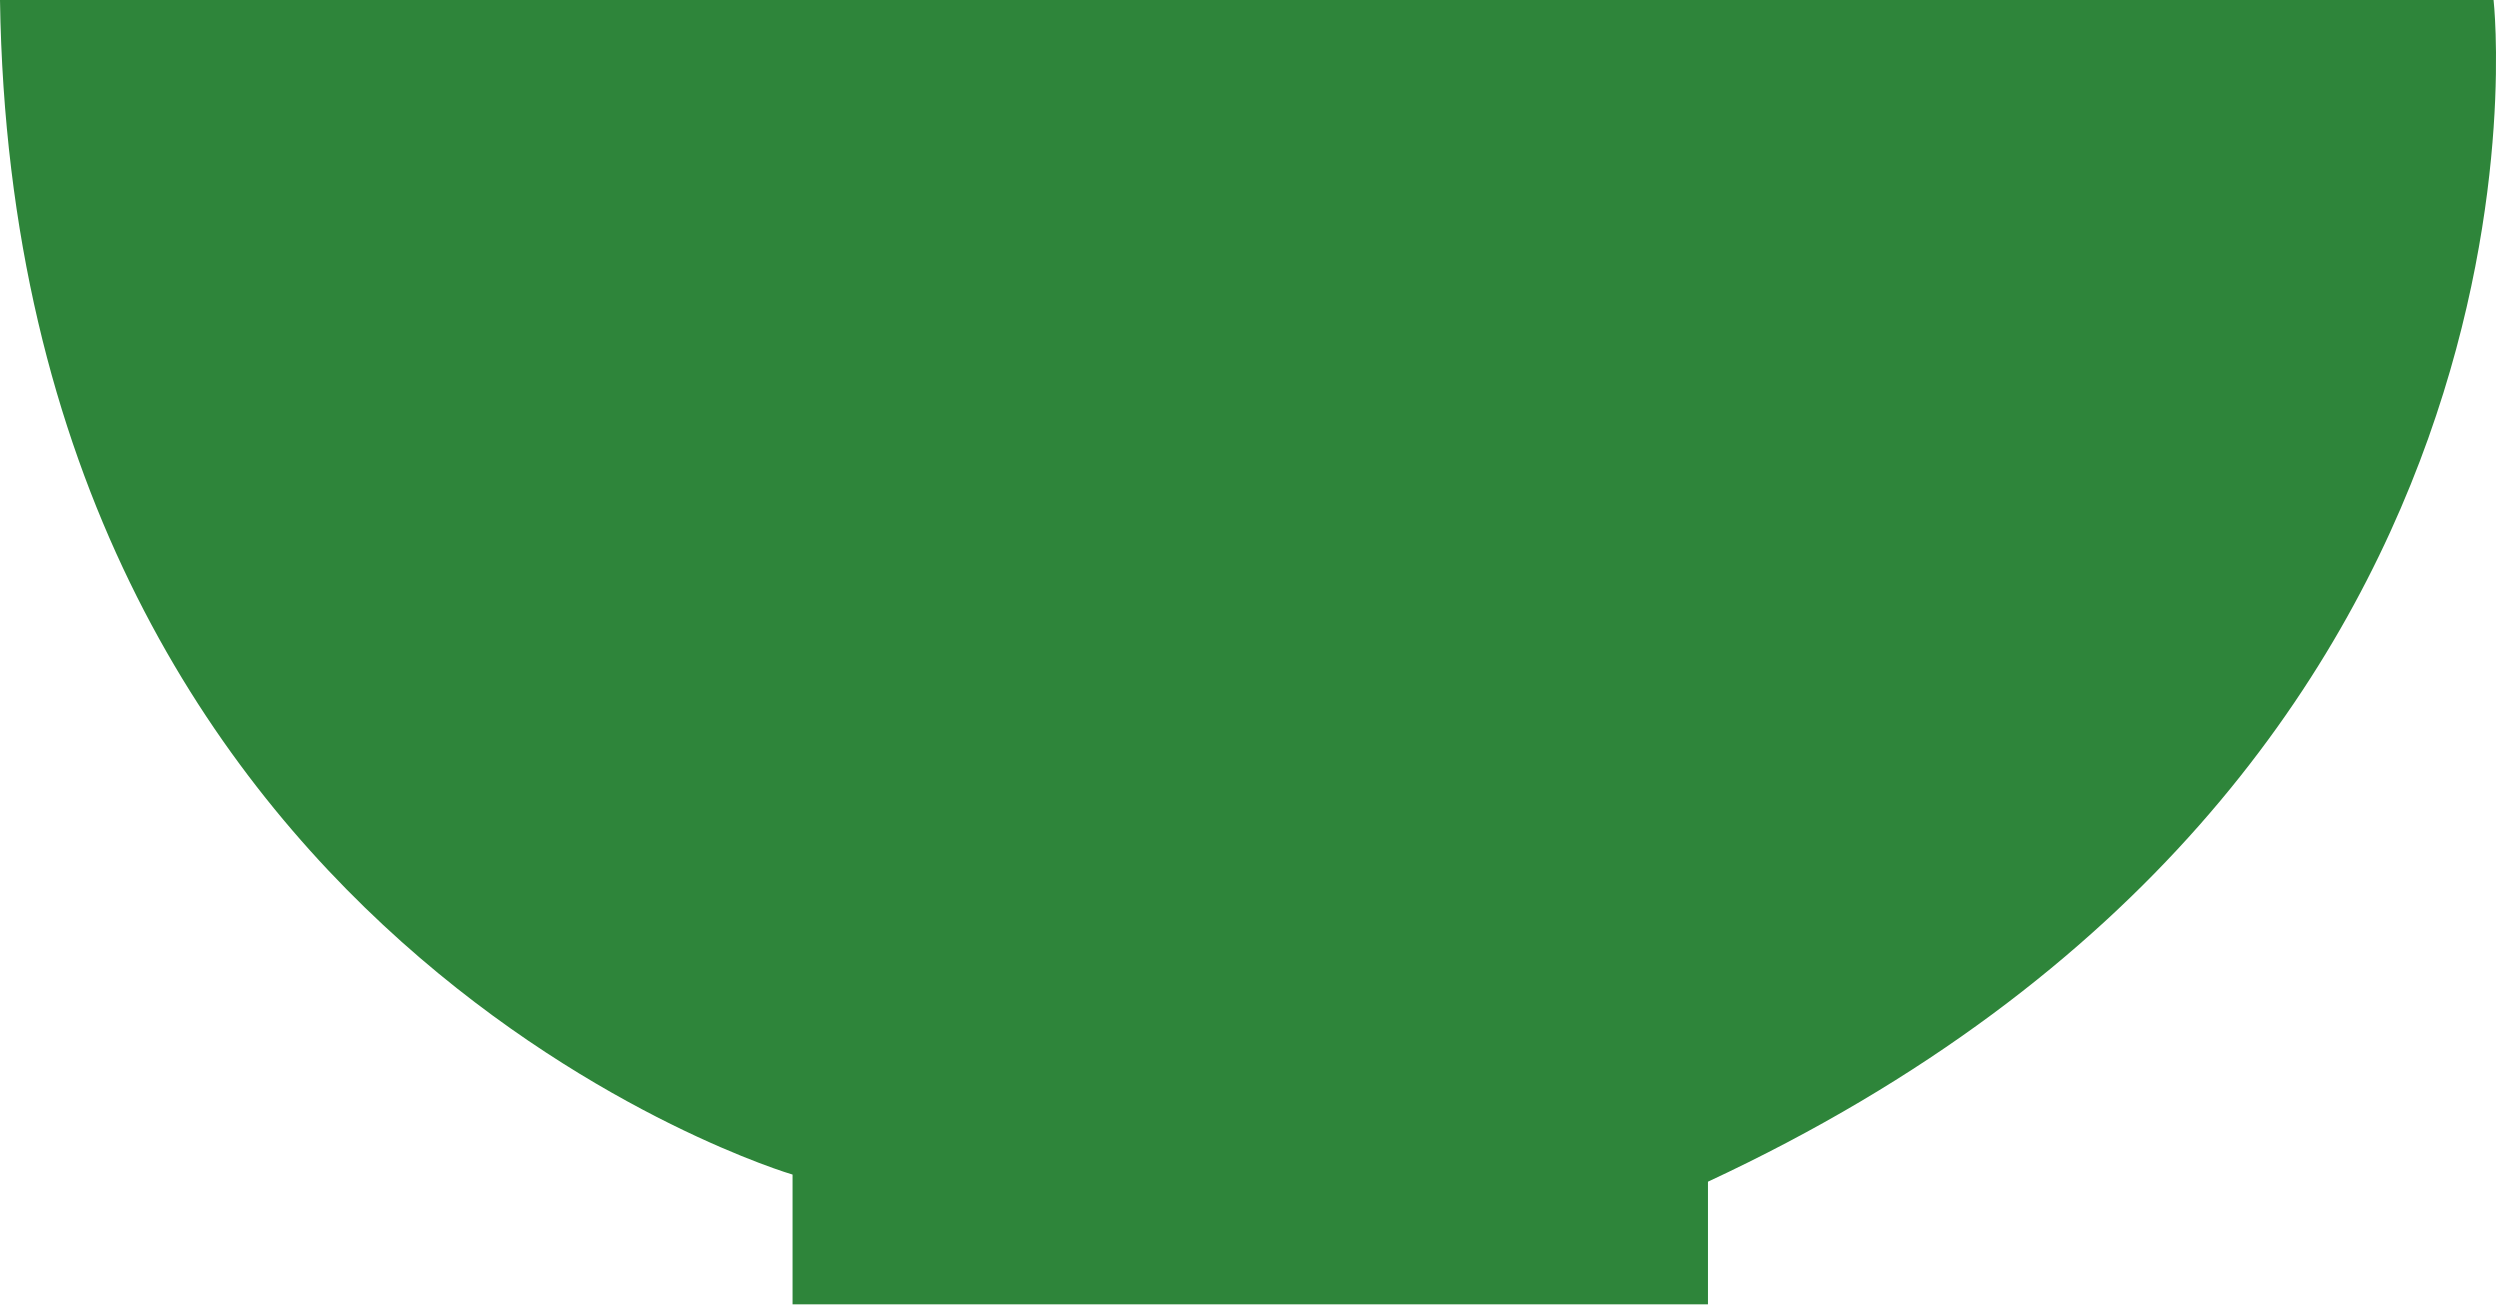 <svg width="344" height="180" viewBox="0 0 344 180" fill="none" xmlns="http://www.w3.org/2000/svg">
<path d="M0 0H343.115C343.115 0 355.19 106.615 235.016 162.6V179.477H109.056V161.62C109.056 161.644 1.937 130.042 0 0Z" fill="#2E853A"/>
</svg>
